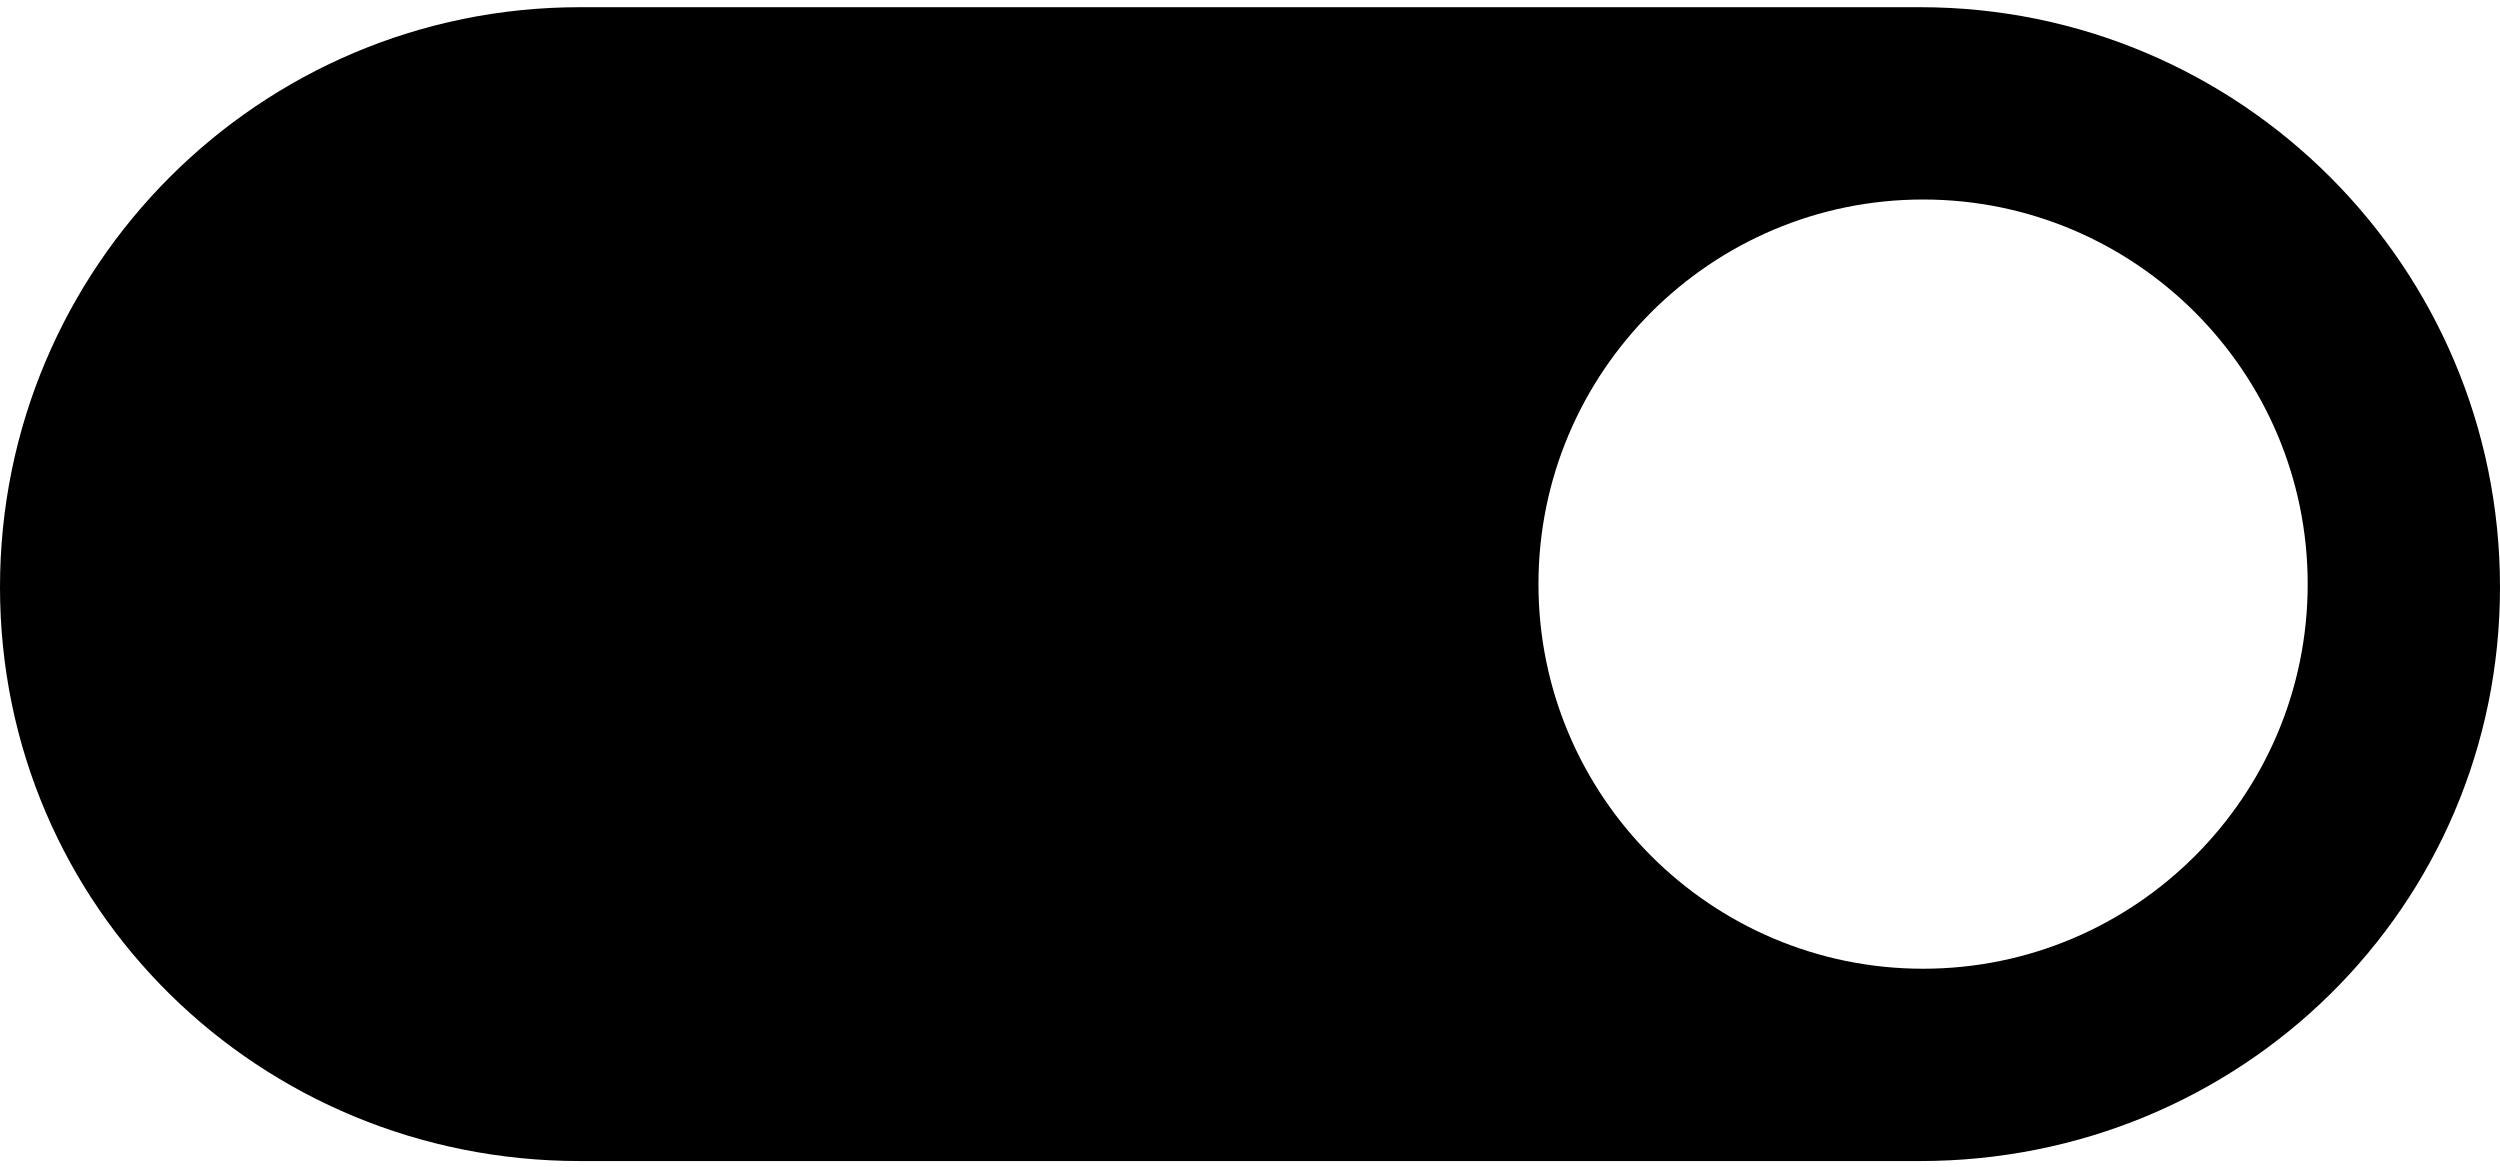 <?xml version="1.0" encoding="UTF-8" standalone="yes"?>
<!DOCTYPE svg PUBLIC "-//W3C//DTD SVG 1.1//EN" "http://www.w3.org/Graphics/SVG/1.1/DTD/svg11.dtd">

<svg width="375" height="175" viewBox="0 0 375 175" xmlns="http://www.w3.org/2000/svg" xmlns:xlink="http://www.w3.org/1999/xlink" version="1.1" baseProfile="full">
    <g transform="scale(1,-1) translate(0,-175)">
        <path d="M 88.989 1.843 L 290.011 1.843 C 338.058 1.843 377 39.884 377 87.931 C 377 135.978 338.058 174.92 290.011 174.92 L 88.989 174.92 C 40.942 174.92 2 135.978 2 87.931 C 2 39.884 40.942 1.843 88.989 1.843 Z M 290.462 146.074 C 322.282 146.074 348.154 120.203 348.154 88.382 C 348.154 56.561 322.282 30.69 290.462 30.69 C 258.641 30.69 232.769 56.561 232.769 88.382 C 232.769 120.203 258.641 146.074 290.462 146.074 Z" transform="scale(1,1) translate(-2,-1)" opacity="1"></path>
    </g>
</svg>